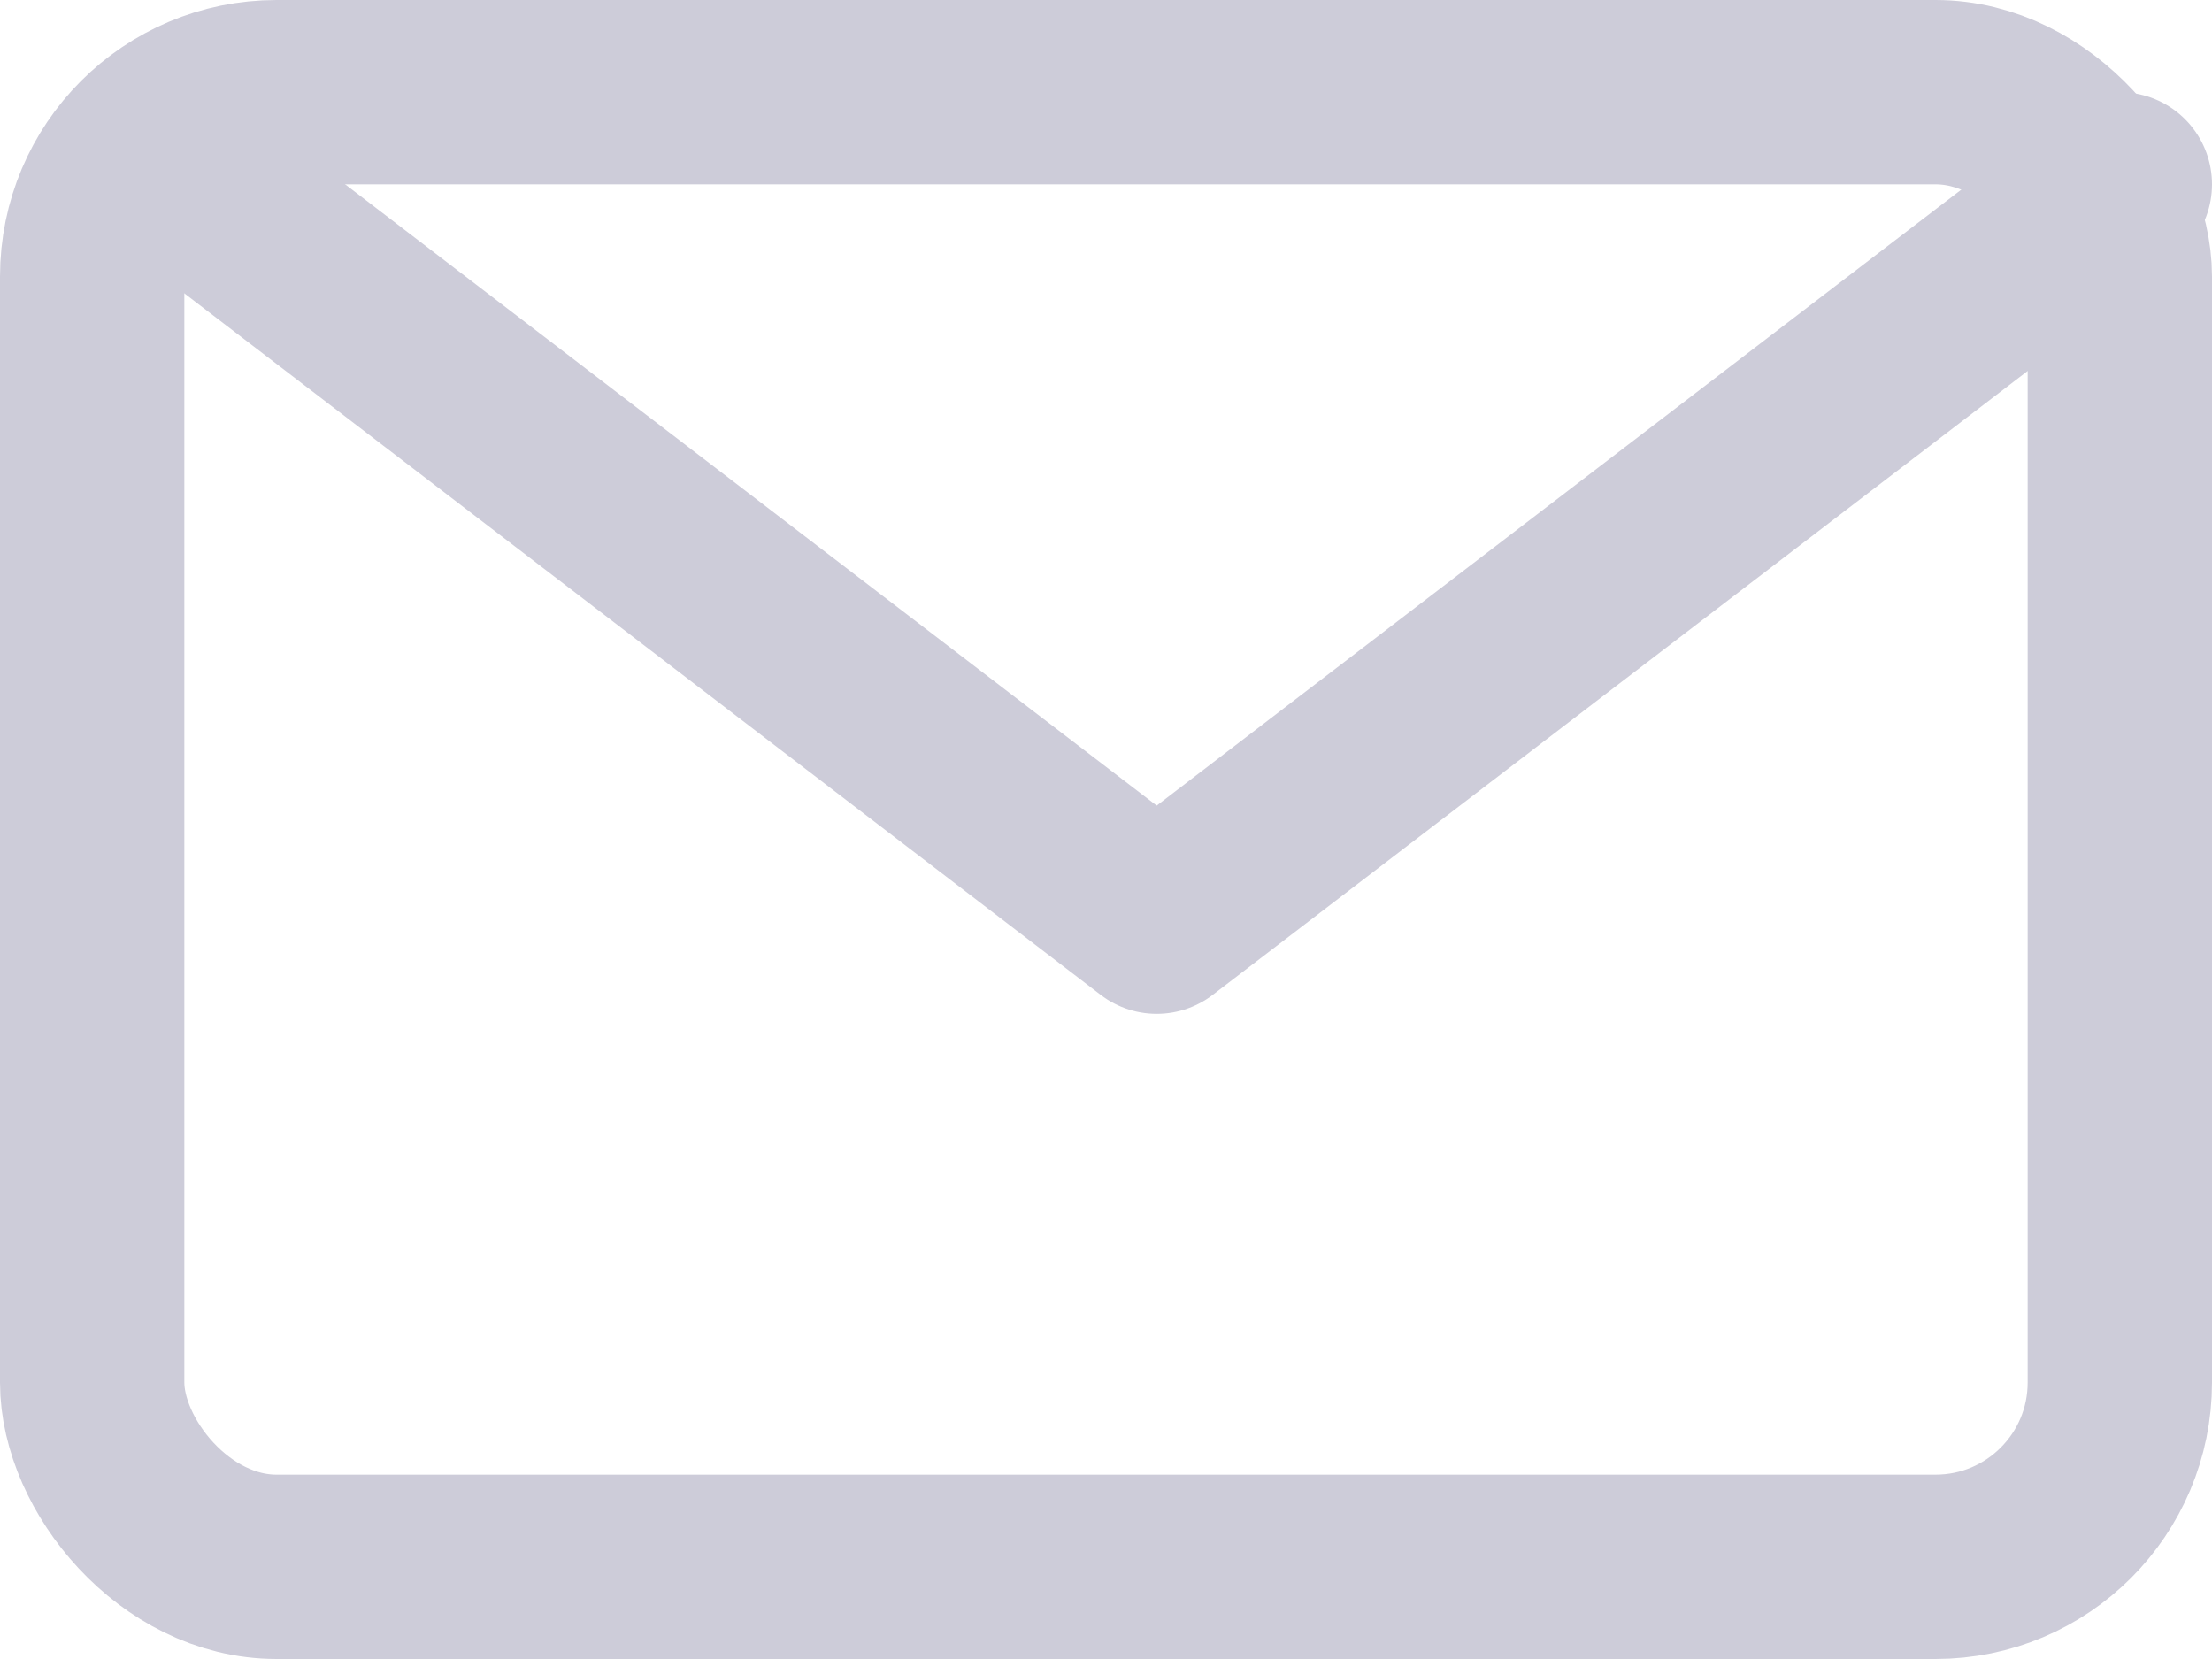 <svg width="24" height="18" viewBox="0 0 24 18" fill="none" xmlns="http://www.w3.org/2000/svg">
<path d="M2.1 2L12.55 10L23 2" stroke="#CDCCD9" stroke-width="2" stroke-linecap="round" stroke-linejoin="round"/>
<rect x="1" y="1" width="22" height="16" rx="2" stroke="#CDCCD9" stroke-width="2" stroke-linecap="round" stroke-linejoin="round"/>
</svg>
